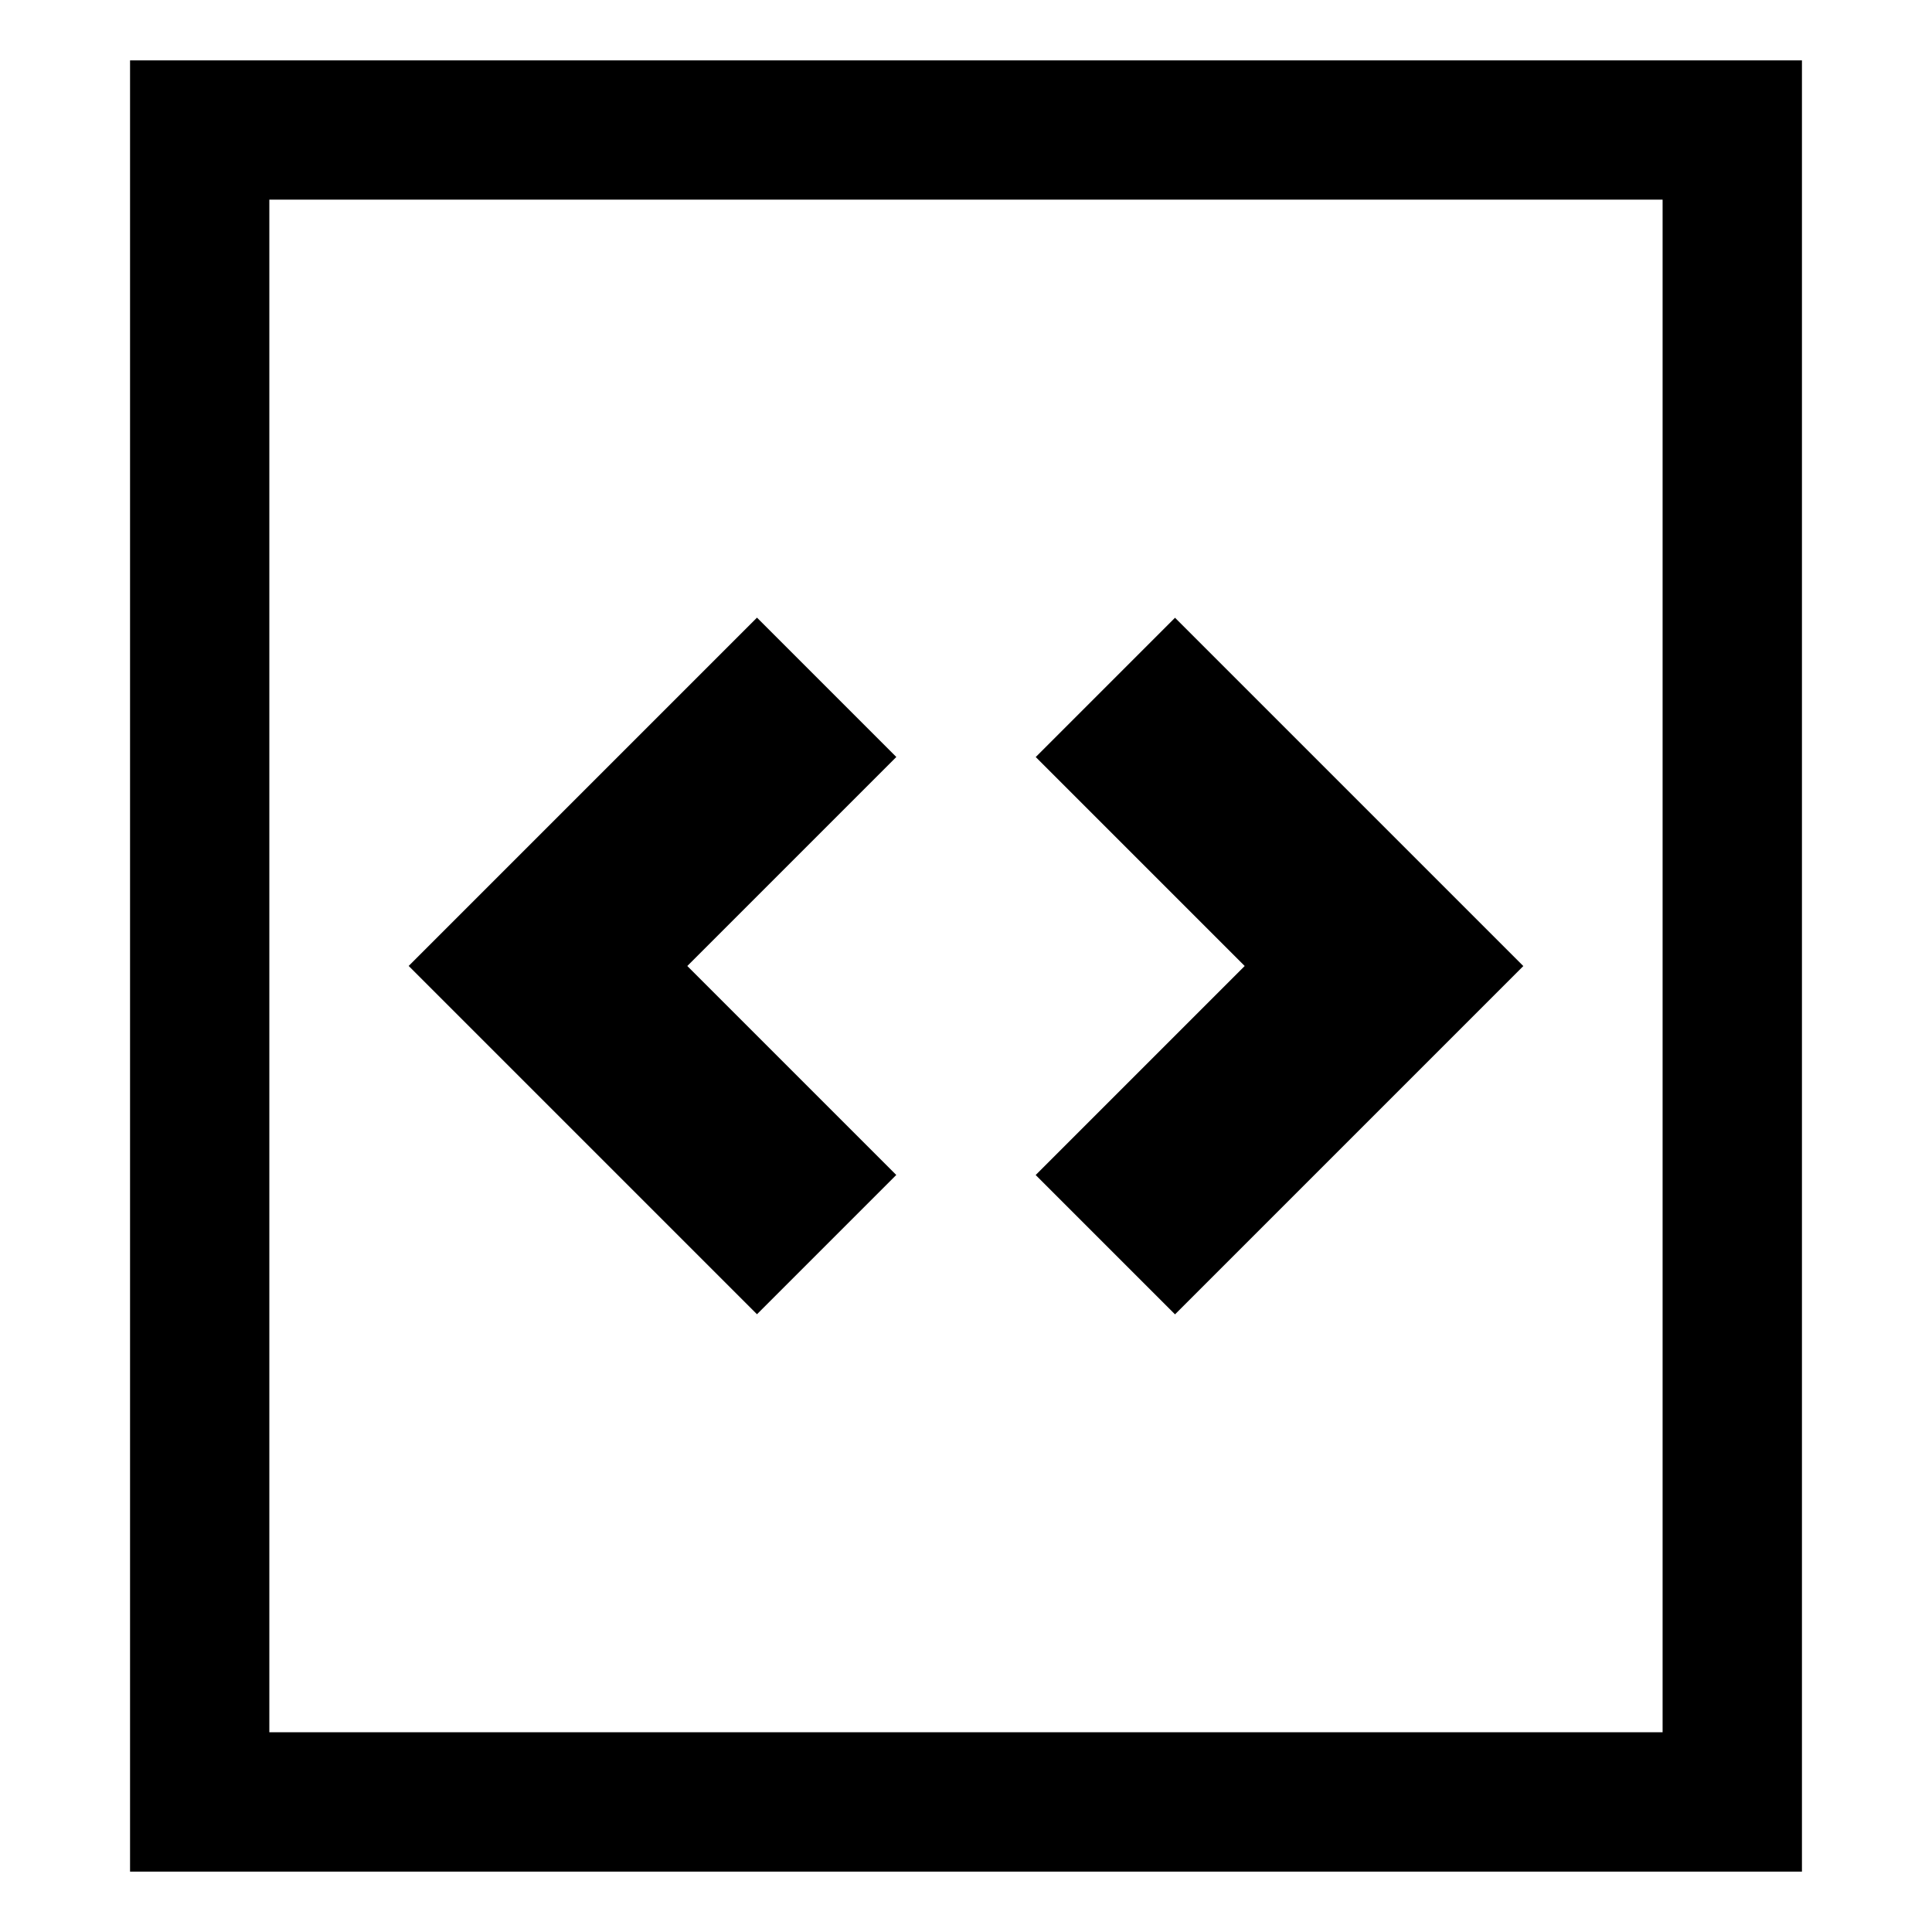 <?xml version="1.0" encoding="utf-8"?>
<!-- Generated by IcoMoon.io -->
<!DOCTYPE svg PUBLIC "-//W3C//DTD SVG 1.1//EN" "http://www.w3.org/Graphics/SVG/1.1/DTD/svg11.dtd">
<svg version="1.1" xmlns="http://www.w3.org/2000/svg" xmlns:xlink="http://www.w3.org/1999/xlink" width="32" height="32" viewBox="0 0 32 32">
<path d="M17.154 12.538l3.462 3.462-3.462 3.462 2.308 2.308 5.769-5.769-5.769-5.769-2.308 2.308zM2.154 1v30h27.692v-30h-27.692zM27.538 28.692h-23.077v-25.385h23.077v25.385zM14.846 19.462l-3.462-3.462 3.462-3.462-2.308-2.308-5.769 5.769 5.769 5.769 2.308-2.308z"></path>
</svg>
